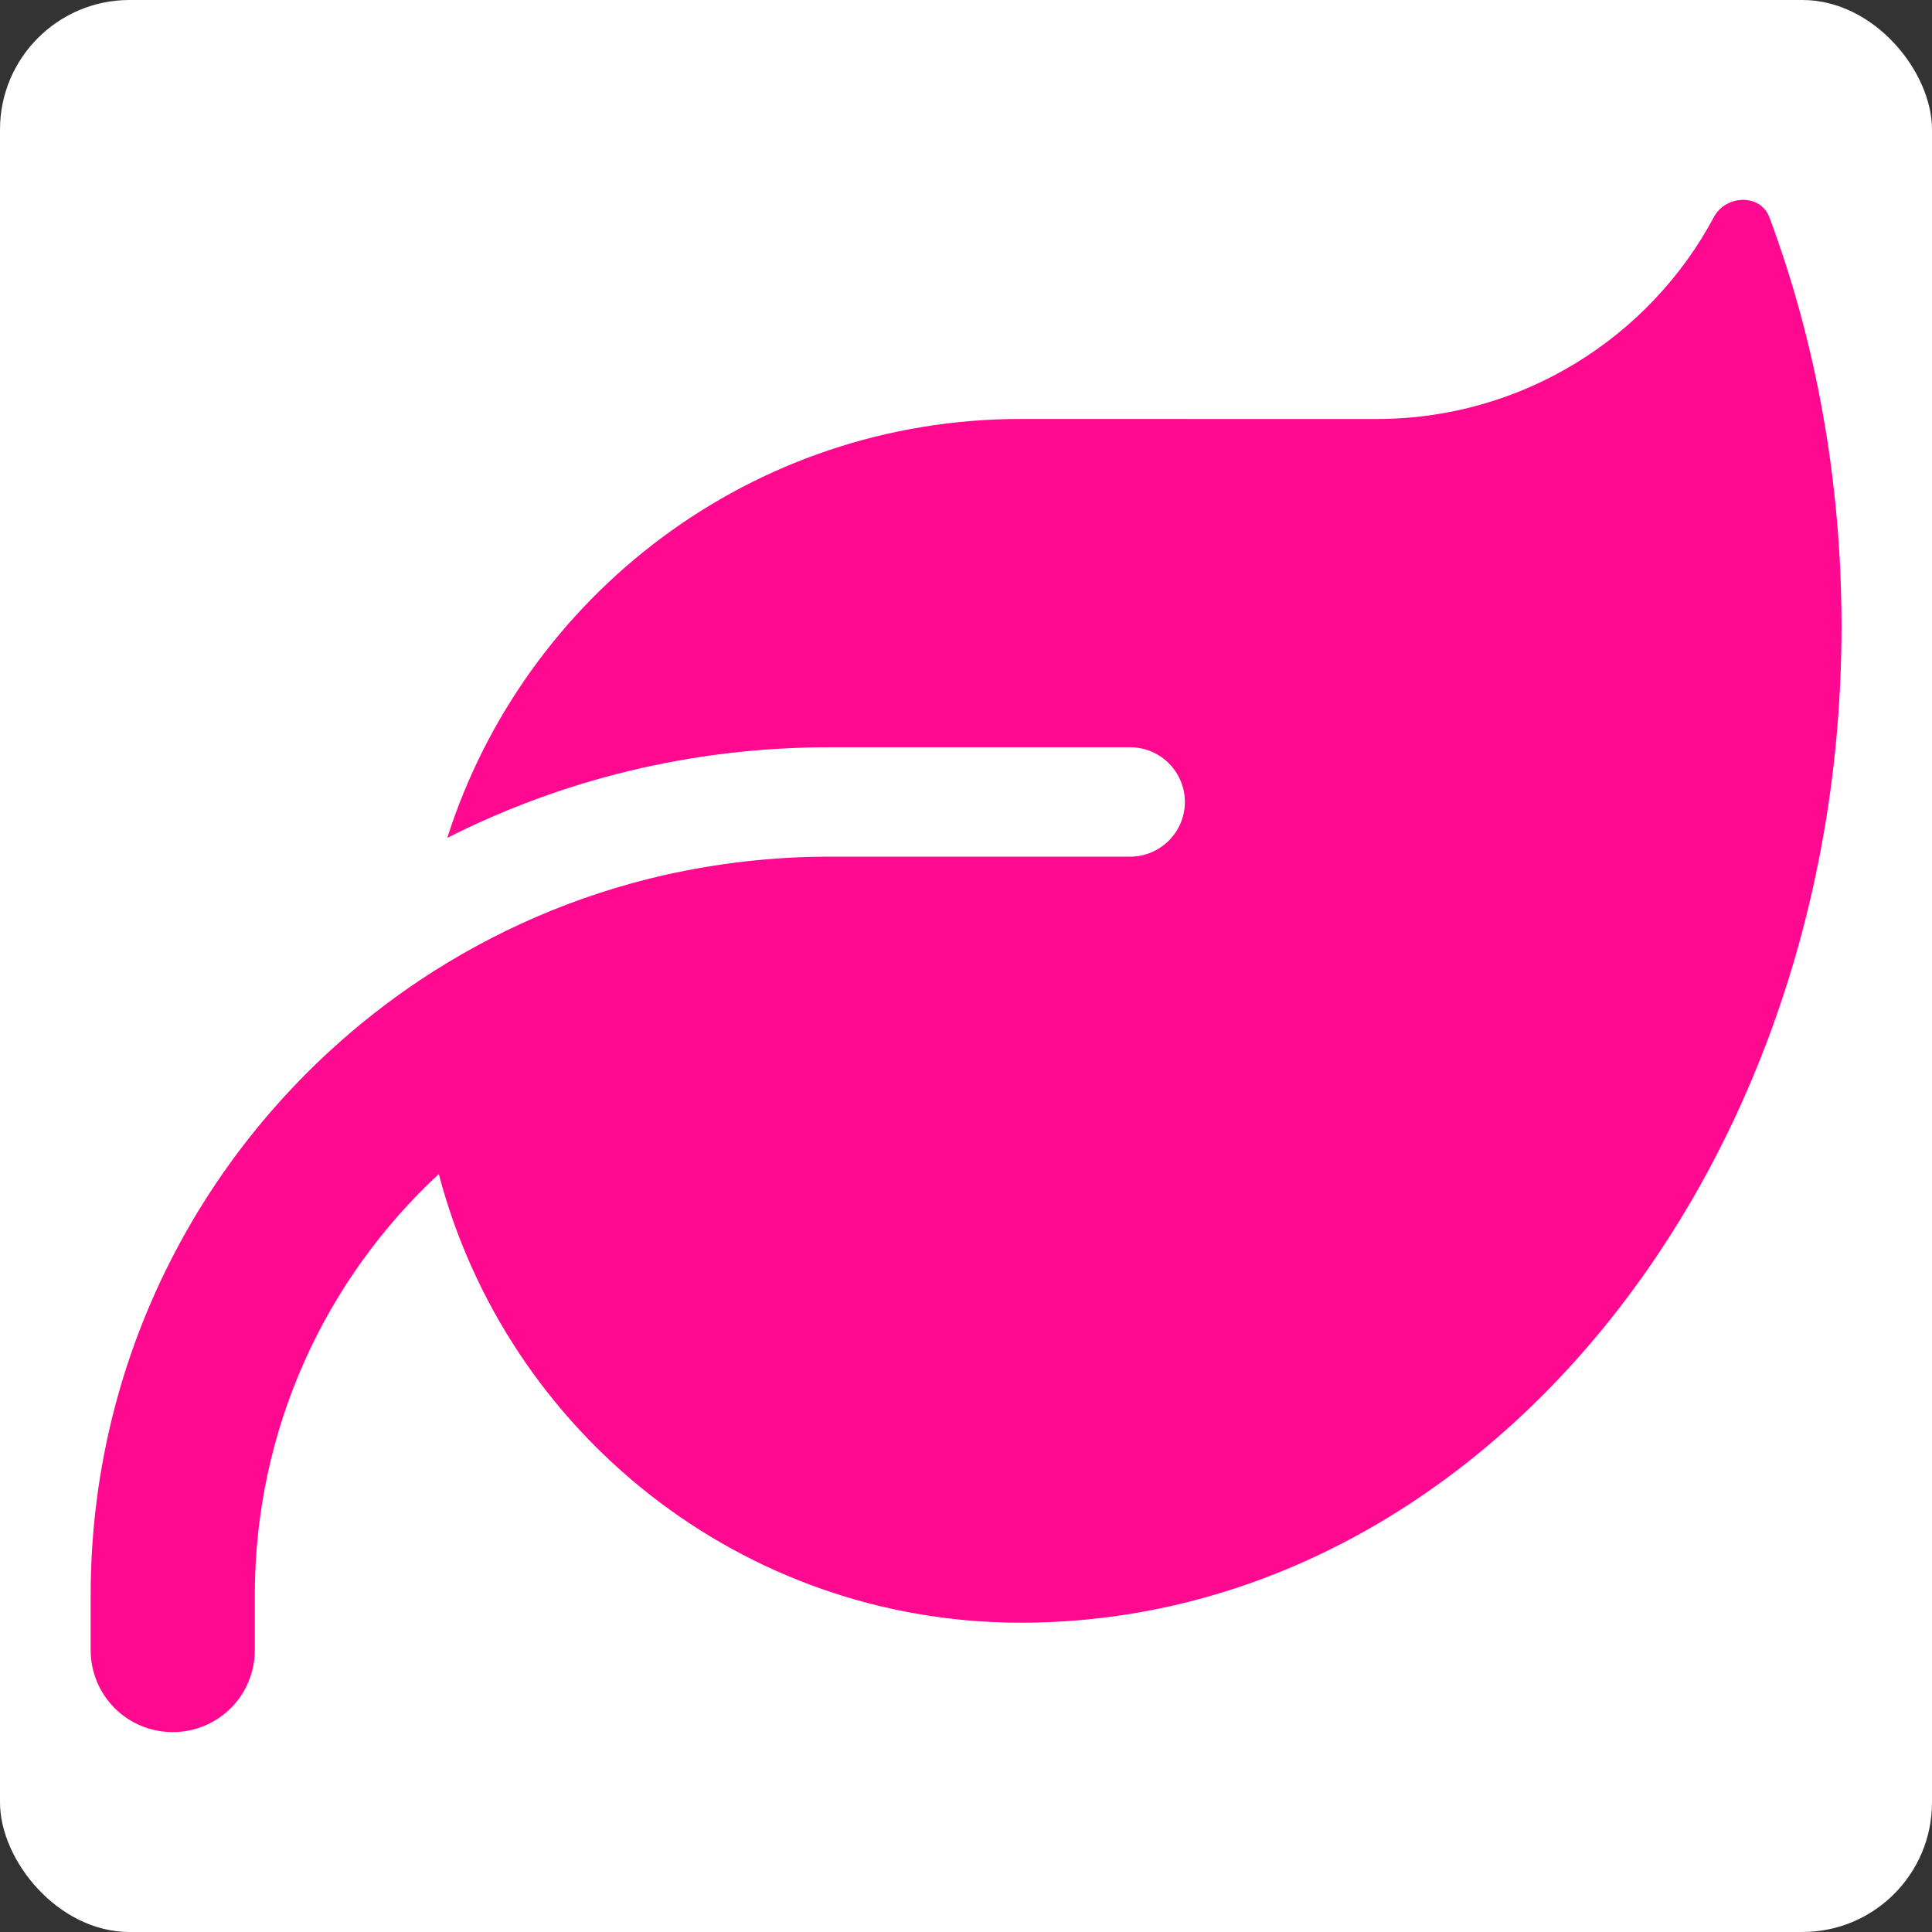 <?xml version="1.0" encoding="UTF-8" standalone="no"?>
<svg
   viewBox="0 0 64 64"
   version="1.1"
   id="svg1"
   sodipodi:docname="logo.svg"
   width="64"
   height="64"
   inkscape:export-filename="leaf-solid.png"
   inkscape:export-xdpi="96"
   inkscape:export-ydpi="96"
   inkscape:version="1.3.2 (091e20e, 2023-11-25, custom)"
   xmlns:inkscape="http://www.inkscape.org/namespaces/inkscape"
   xmlns:sodipodi="http://sodipodi.sourceforge.net/DTD/sodipodi-0.dtd"
   xmlns="http://www.w3.org/2000/svg"
   xmlns:svg="http://www.w3.org/2000/svg">
  <rect x="0" y="0" width="64" height="64" fill="#333333" stroke="none"/>
  <defs
     id="defs1" />
  <sodipodi:namedview
     id="namedview1"
     pagecolor="#ffffff"
     bordercolor="#000000"
     borderopacity="0.25"
     inkscape:showpageshadow="2"
     inkscape:pageopacity="0.0"
     inkscape:pagecheckerboard="0"
     inkscape:deskcolor="#d1d1d1"
     inkscape:zoom="1.2519531"
     inkscape:cx="49.123245"
     inkscape:cy="60.305772"
     inkscape:window-width="1600"
     inkscape:window-height="837"
     inkscape:window-x="-8"
     inkscape:window-y="-8"
     inkscape:window-maximized="1"
     inkscape:current-layer="svg1" />
  <!--!Font Awesome Free 6.5.1 by @fontawesome - https://fontawesome.com License - https://fontawesome.com/license/free Copyright 2024 Fonticons, Inc.-->
  <g
     id="g1"
     inkscape:export-filename="..\Desktop\lb-logo.svg"
     inkscape:export-xdpi="96"
     inkscape:export-ydpi="96"
     transform="translate(193.298,-152.562)">
    <rect
       style="fill:#ffffff;fill-opacity:1;stroke-width:0.244"
       id="rect1"
       width="64"
       height="64"
       x="-193.298"
       y="152.562"
       ry="4.293" />
    <path
       d="m -159.485,166.441 c -8.904,0 -16.437,5.834 -18.997,13.877 3.806,-1.926 8.1,-3.002 12.654,-3.002 h 9.969 c 0.997,0 1.812,0.816 1.812,1.812 0,0.997 -0.816,1.812 -1.812,1.812 h -1.812 -8.156 c 0,0 0,0 0,0 -1.88,0 -3.704,0.215 -5.471,0.612 -2.934,0.668 -5.653,1.858 -8.088,3.478 0,0 0,0 0,0 -6.57,4.384 -10.909,11.872 -10.909,20.379 v 1.812 c 0,1.507 1.212,2.719 2.719,2.719 1.507,0 2.719,-1.212 2.719,-2.719 v -1.812 c 0,-5.517 2.345,-10.479 6.095,-13.956 2.243,8.553 10.025,14.863 19.28,14.863 h 0.113 c 14.964,-0.079 27.074,-14.829 27.074,-33.01 0,-4.826 -0.85,-9.414 -2.39,-13.548 -0.295,-0.782 -1.439,-0.748 -1.835,-0.011 -2.13,3.987 -6.344,6.695 -11.181,6.695 z"
       id="path1"
       style="fill:#ff0990;fill-opacity:1;stroke-width:0.113" />
  </g>
</svg>
